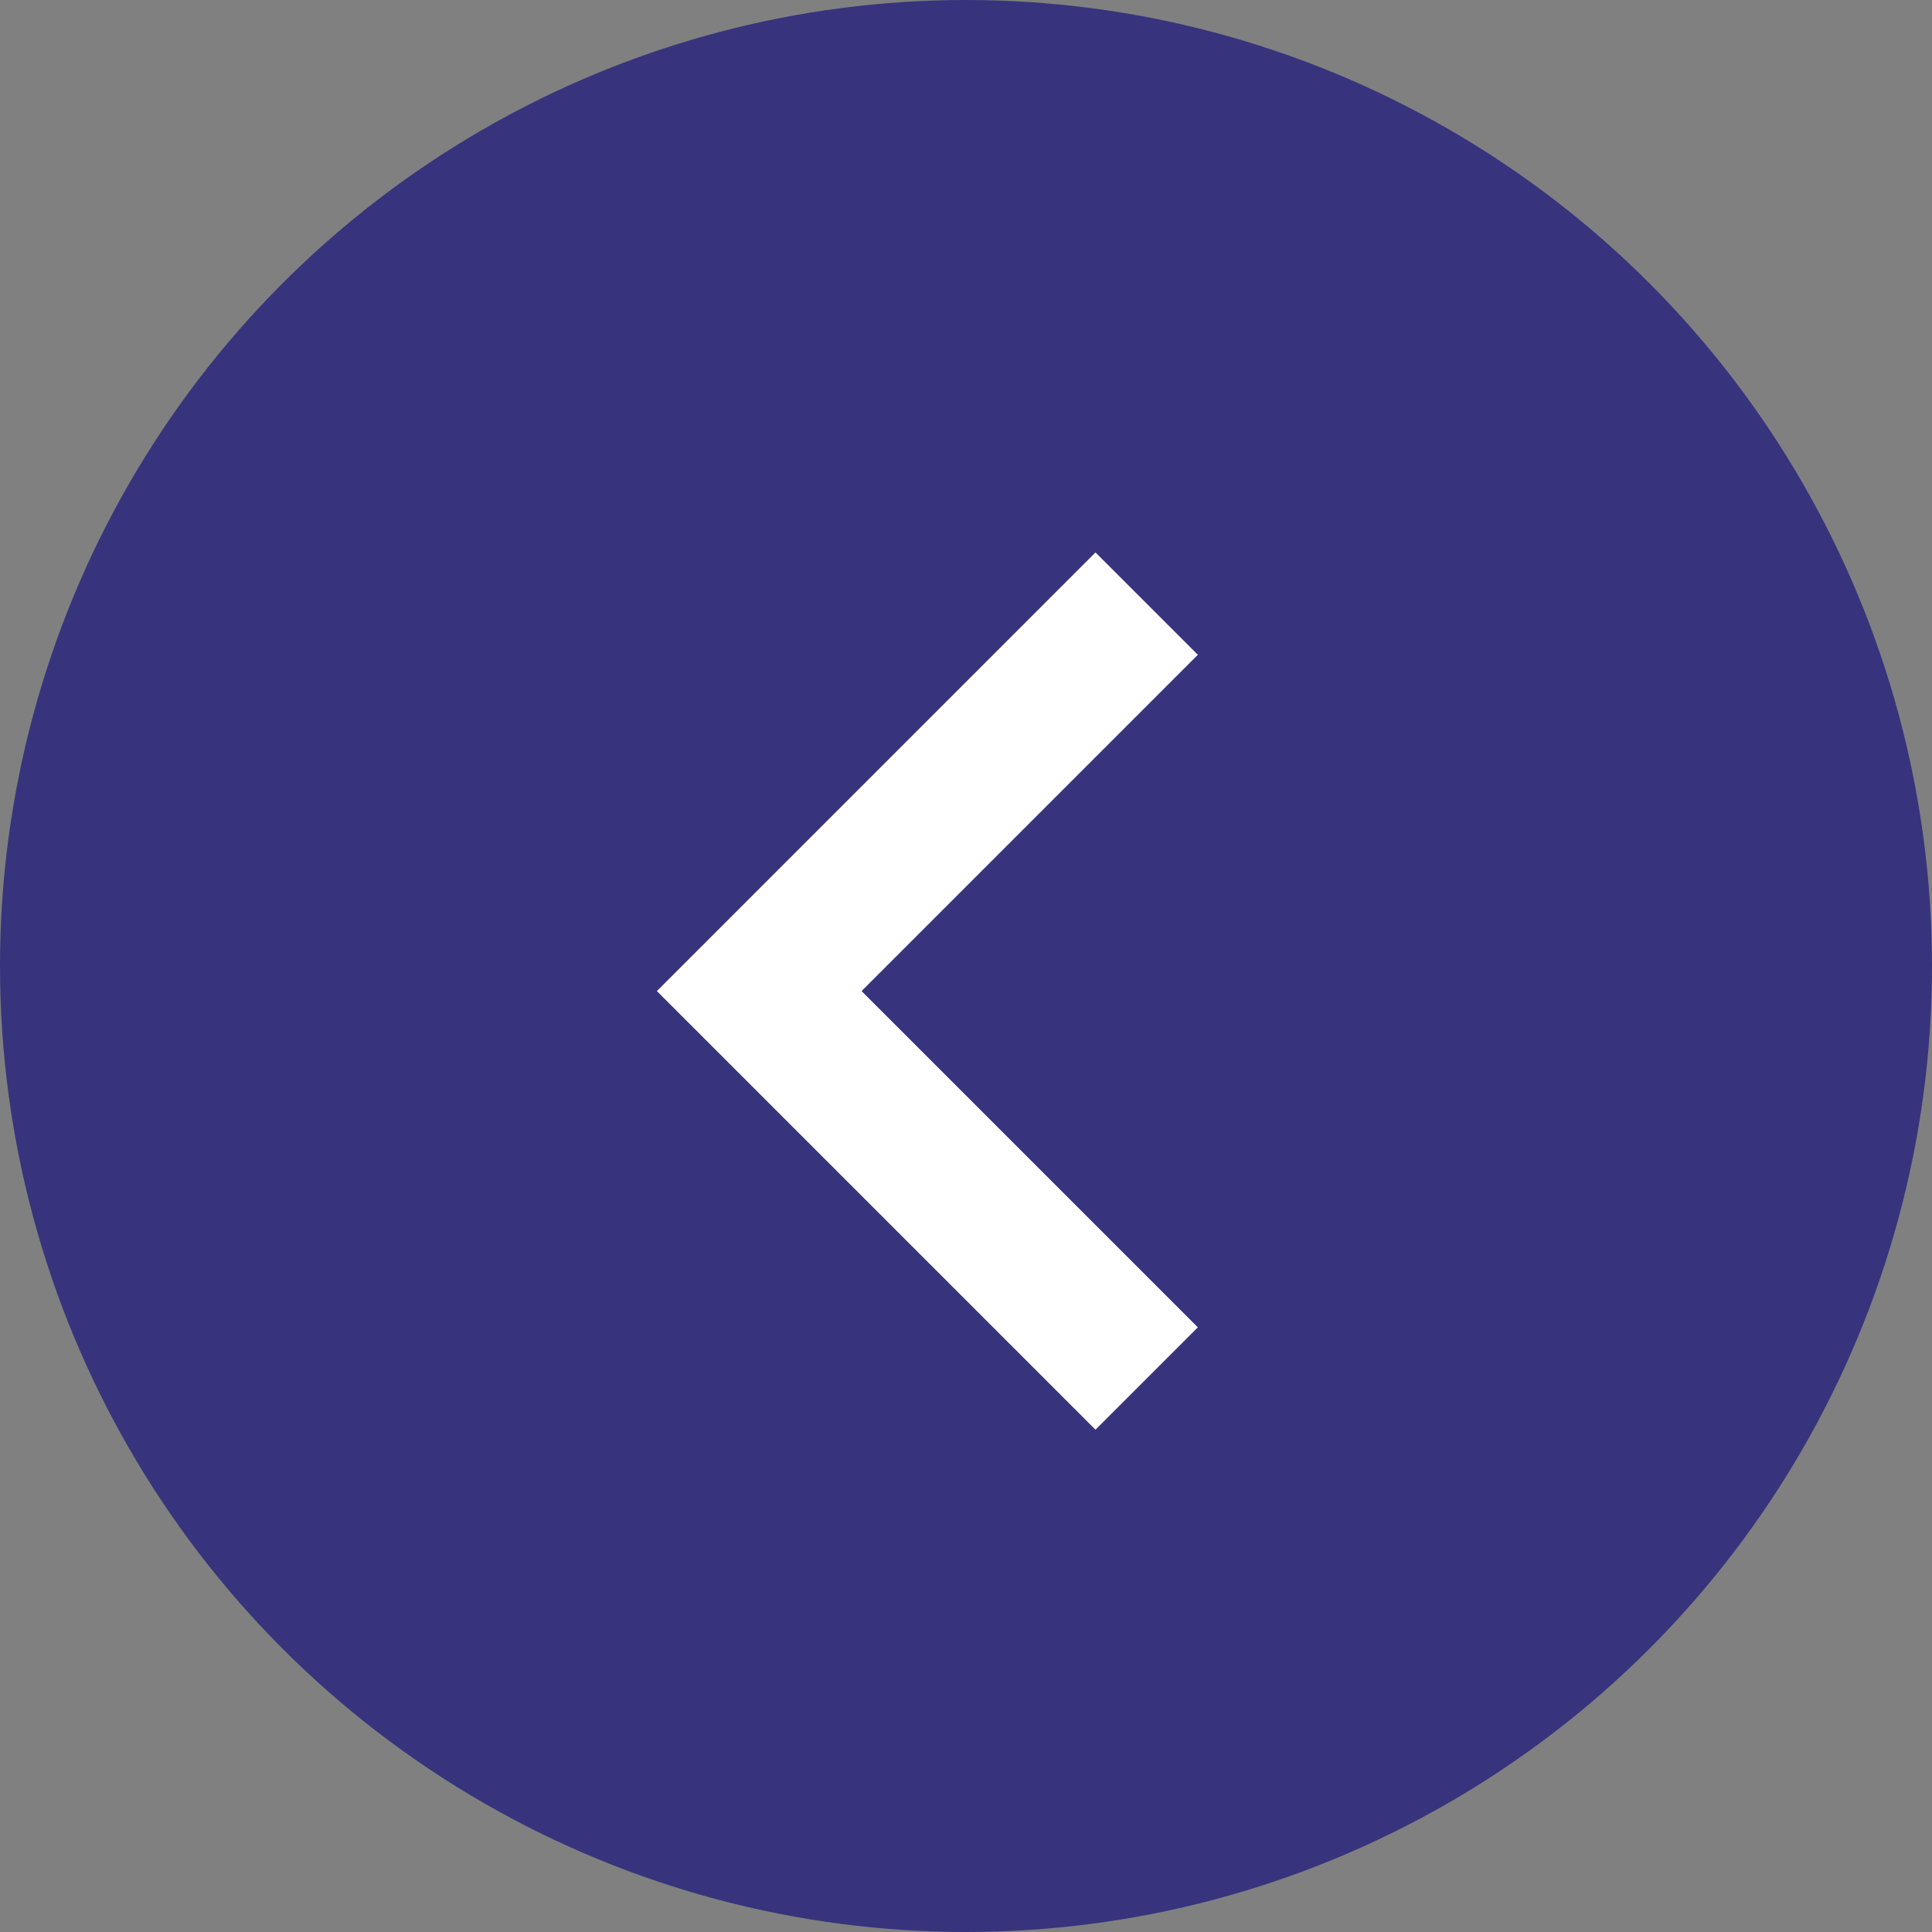 <svg xmlns="http://www.w3.org/2000/svg" width="50" height="50" viewBox="0 0 50 50">
    <rect x="0" y="0" width="50" height="50" fill="#808080" stroke="none"/>
    <g fill="none" fill-rule="evenodd" transform="rotate(-180 25 25)">
        <circle cx="25" cy="25" r="25" fill="#37347D"/>
        <path fill="#FFF" d="M19 15.649L21.649 13 33 24.351 21.649 35.703 19 33.054 27.703 24.351z"/>
    </g>
</svg>
